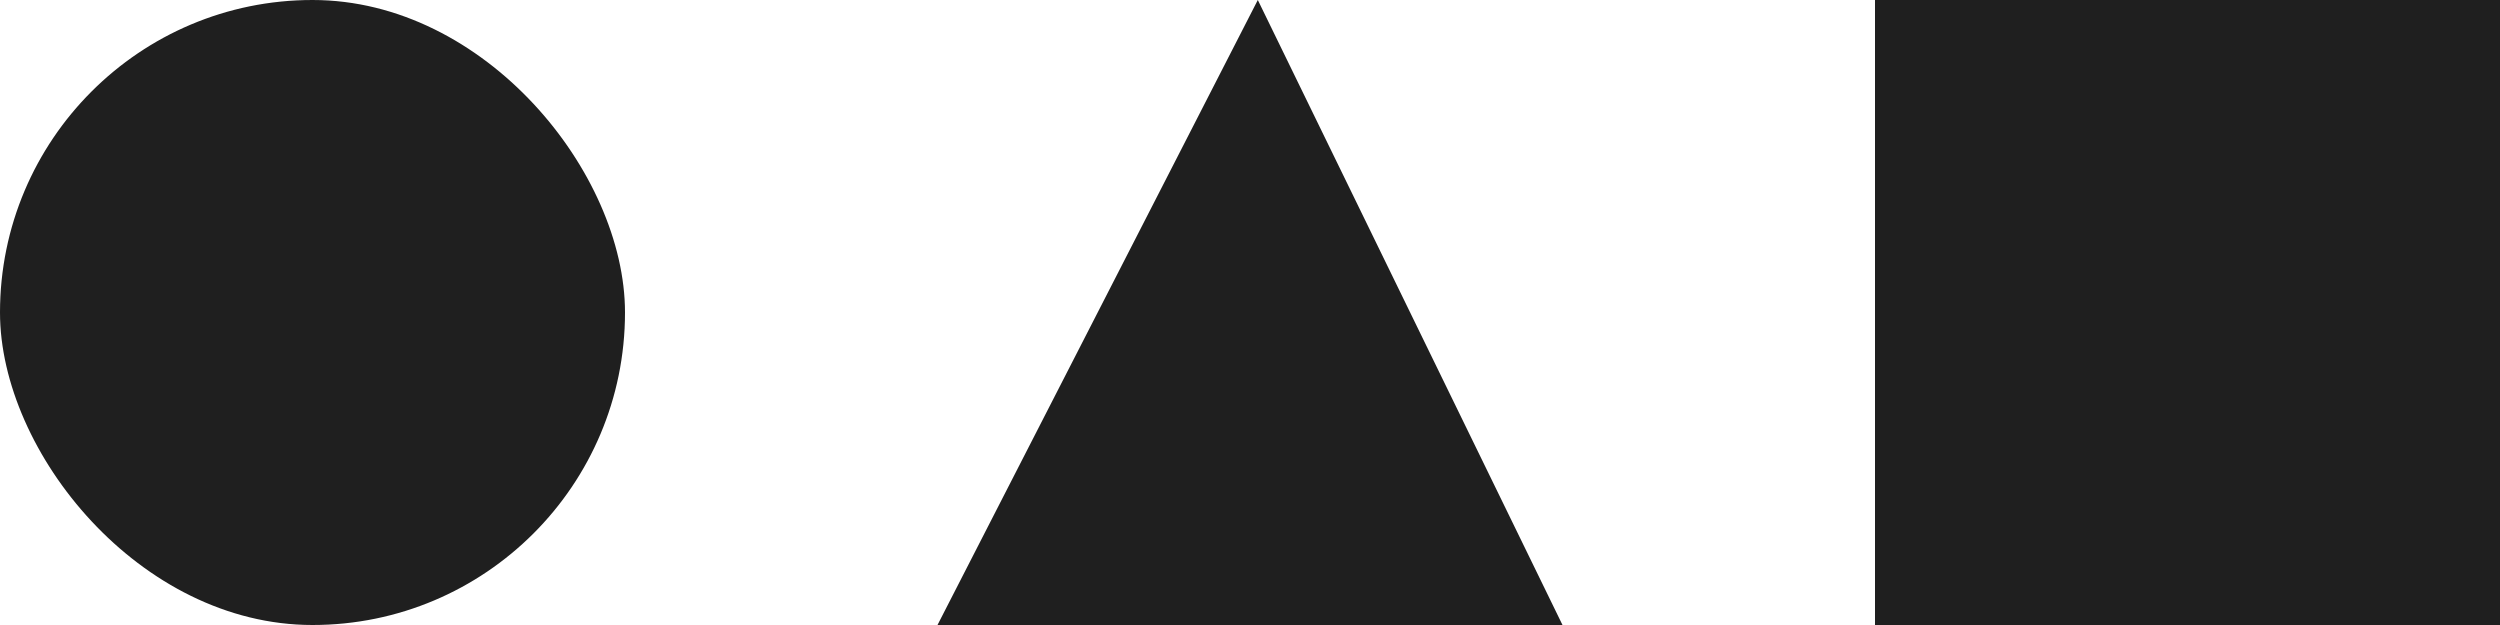 <?xml version="1.0" encoding="UTF-8"?>
<svg width="64px" height="16px" viewBox="0 0 64 16" version="1.1" xmlns="http://www.w3.org/2000/svg" xmlns:xlink="http://www.w3.org/1999/xlink">
    <title>ic_logo</title>
    <g id="screens" stroke="none" stroke-width="1" fill="none" fill-rule="evenodd">
        <g id="02-Homepage---1440px---Desktop---V2" transform="translate(-688, -87)">
            <g id="Group-12" transform="translate(688, 87)">
                <rect id="Rectangle" fill="#1F1F1F" x="48" y="0" width="16" height="16"></rect>
                <polygon id="Rectangle-Copy-3" fill="#1F1F1F" points="32.2 0 40 16 24 16"></polygon>
                <rect id="Rectangle-Copy" fill="#1F1F1F" x="0" y="0" width="16" height="16" rx="8"></rect>
                <path d="" id="Path-3" stroke="#979797"></path>
            </g>
        </g>
    </g>
</svg>
